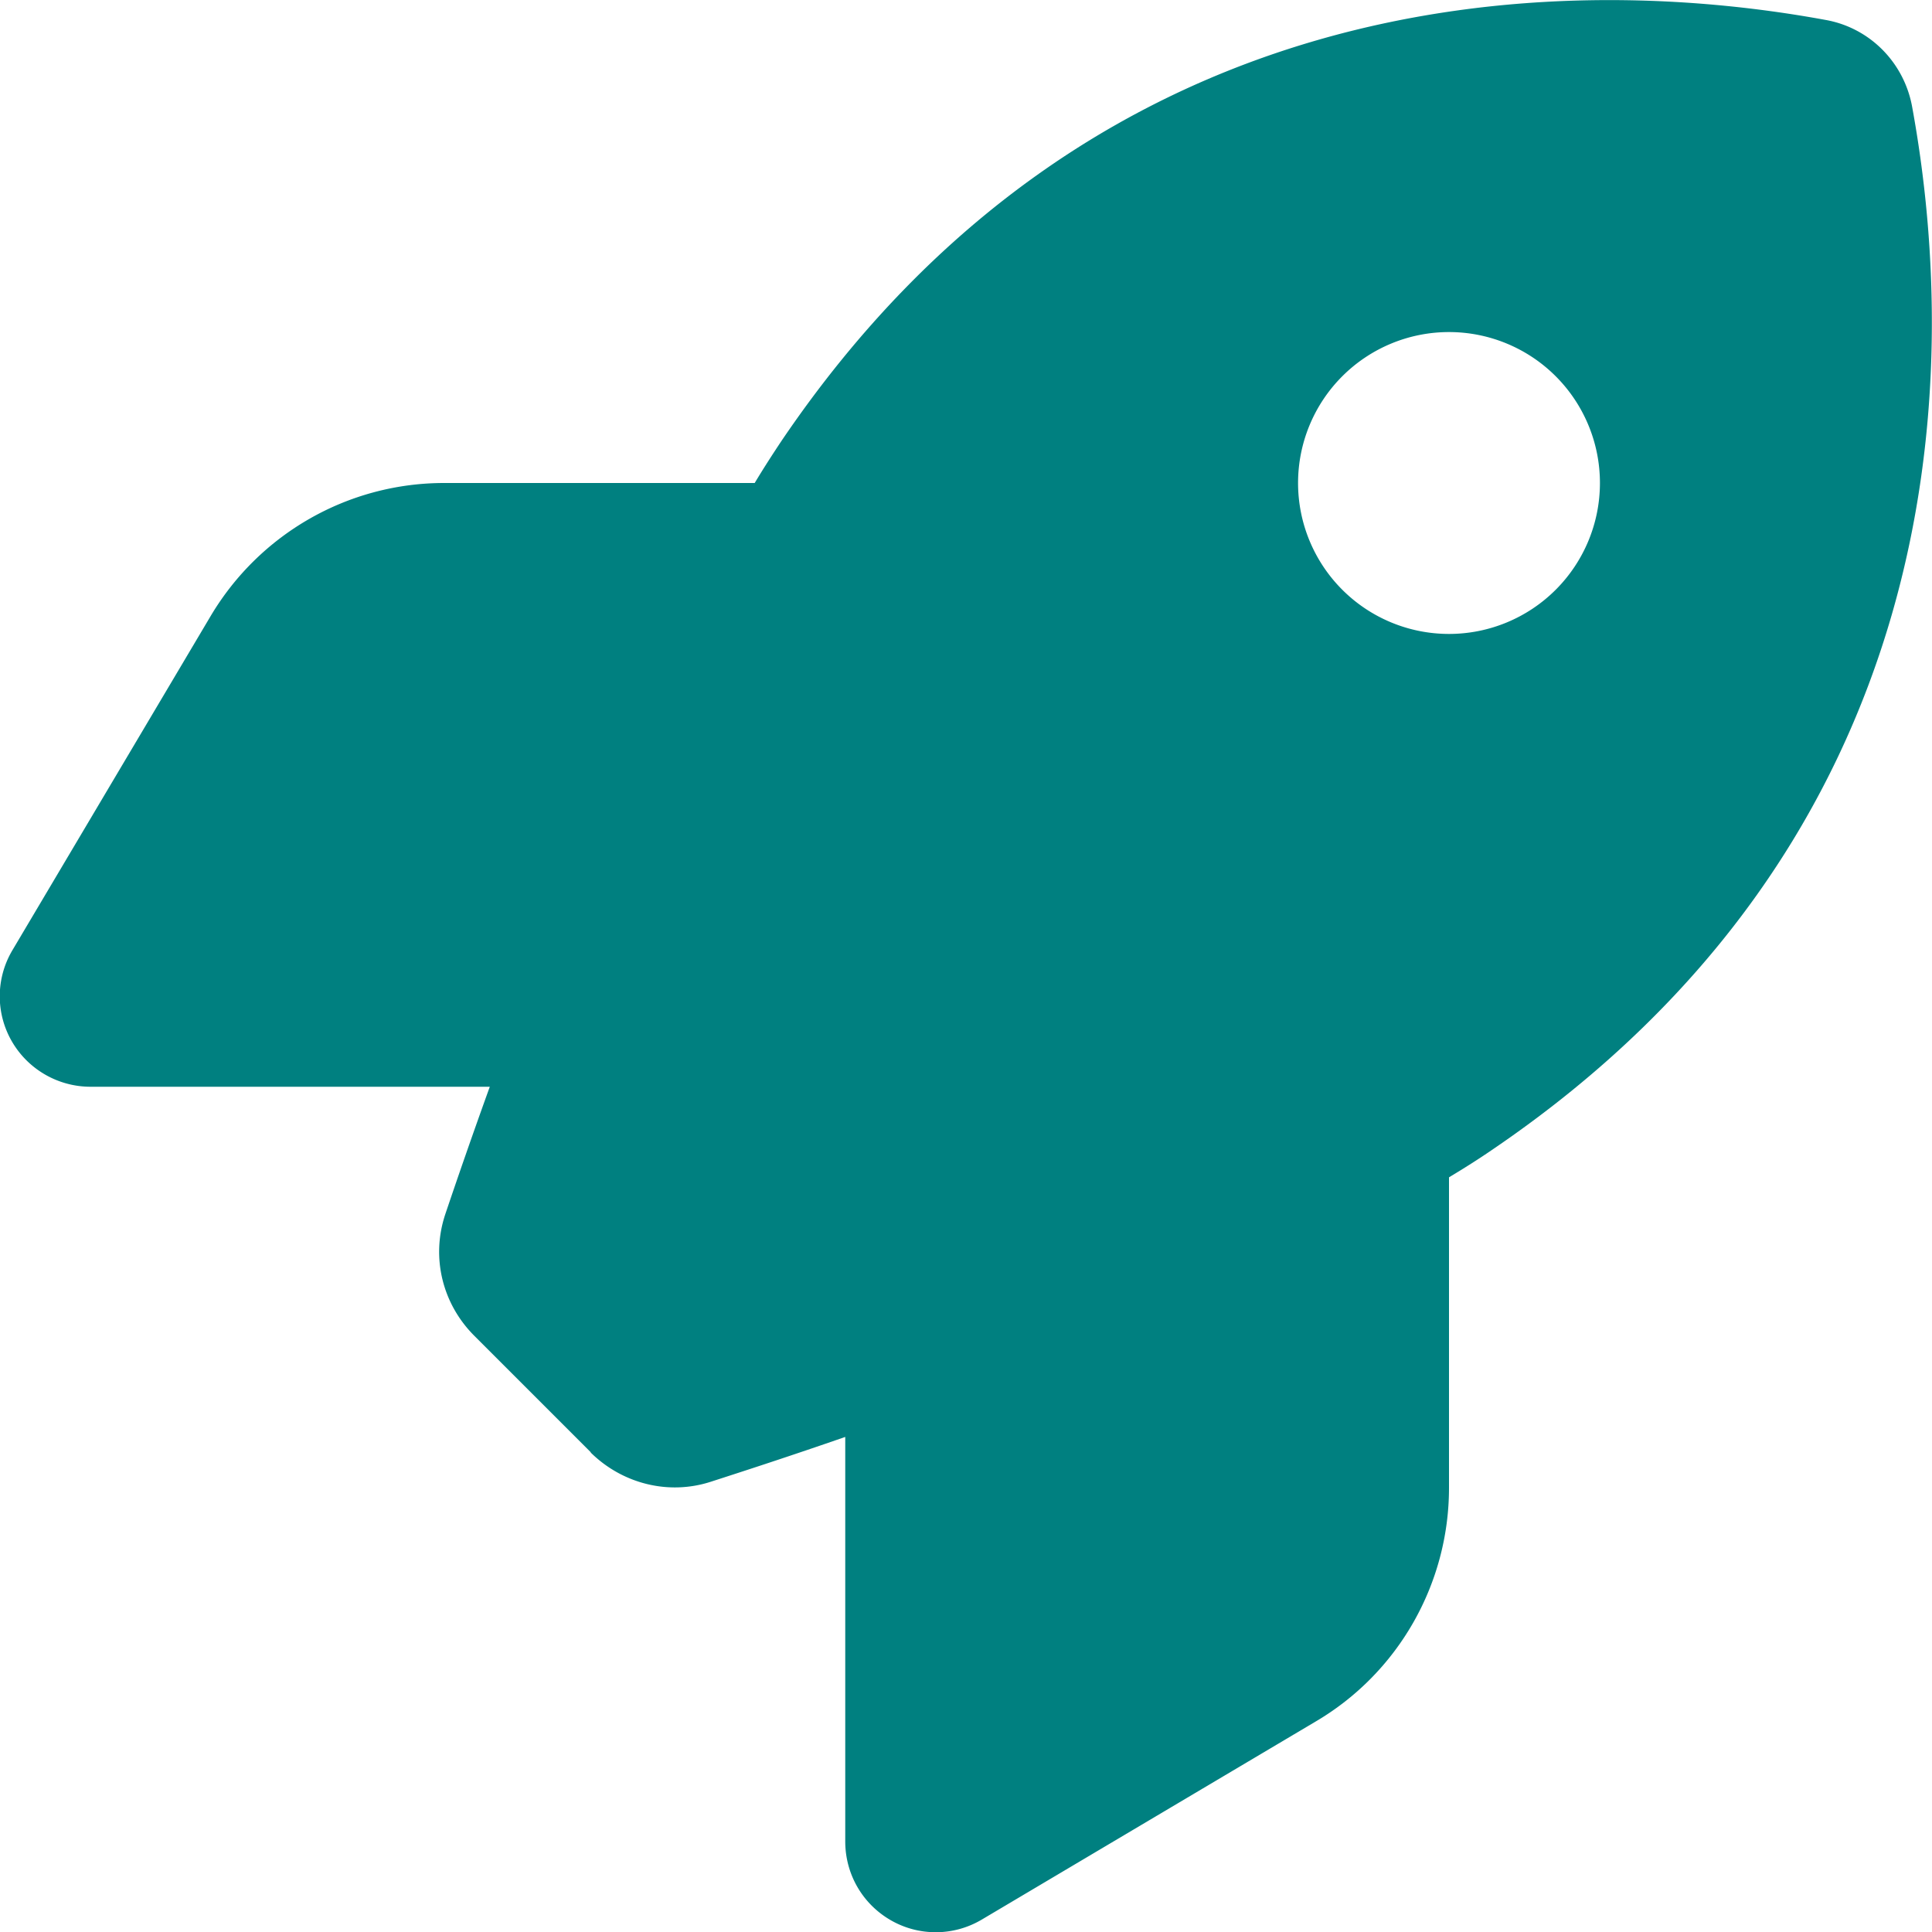 <svg xmlns="http://www.w3.org/2000/svg" viewBox="0 0 512 512" fill="teal">
<!--! Font Awesome Pro 6.4.0 by @fontawesome - https://fontawesome.com License - https://fontawesome.com/license (Commercial License) Copyright 2023 Fonticons, Inc. -->
<path d="M156.6 384.9L125.7 354c-8.5-8.5-11.5-20.8-7.7-32.2c3-8.9 7-20.5 11.8-33.8L24 288c-8.6 0-16.6-4.6-20.9-12.1s-4.2-16.7 .2-24.1l52.5-88.5c13-21.9 36.5-35.3 61.9-35.3l82.3 0c2.4-4 4.8-7.7 7.2-11.3C289.1-4.1 411.1-8.1 483.9 5.3c11.6 2.1 20.6 11.2 22.8 22.8c13.4 72.9 9.3 194.8-111.4 276.7c-3.5 2.4-7.3 4.8-11.3 7.2v82.3c0 25.4-13.4 49-35.3 61.9l-88.5 52.5c-7.4 4.4-16.6 4.5-24.1 .2s-12.1-12.2-12.1-20.9V380.8c-14.1 4.9-26.4 8.9-35.7 11.9c-11.2 3.6-23.4 .5-31.8-7.8zM384 168a40 40 0 1 0 0-80 40 40 0 1 0 0 80z"/>
</svg>